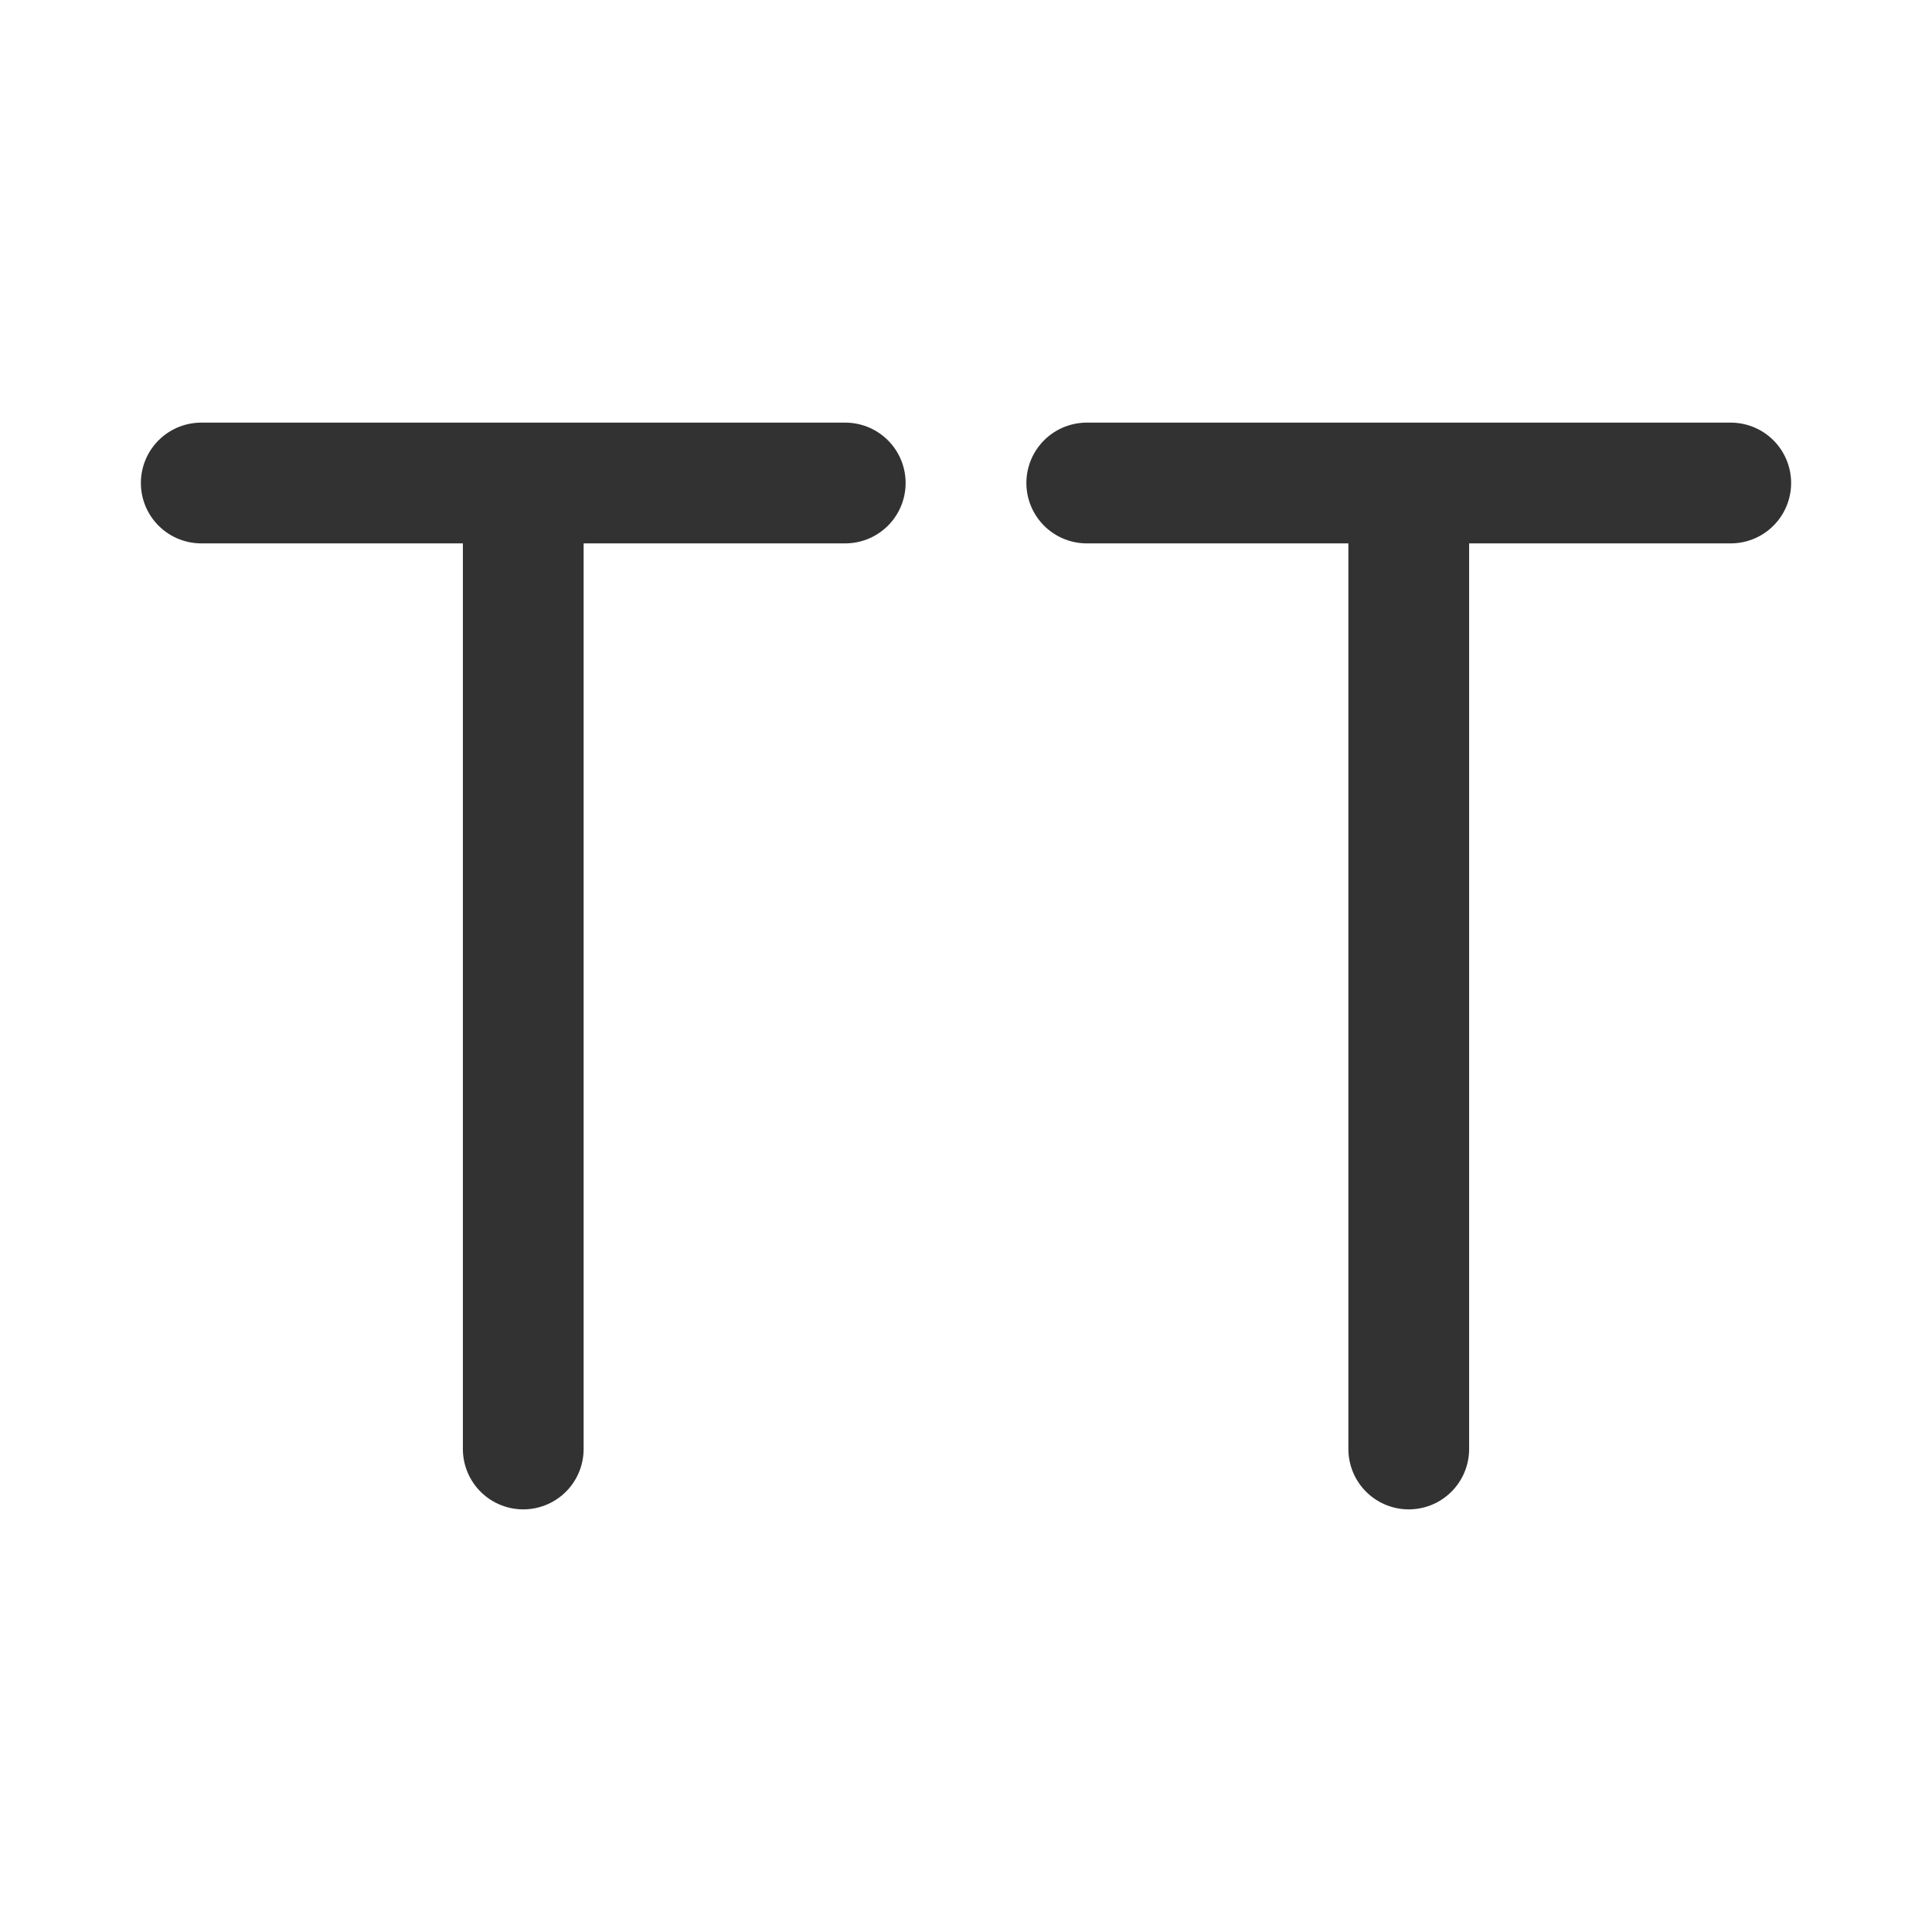 <?xml version="1.0" encoding="UTF-8"?><svg version="1.1" viewBox="0 0 24 24" xmlns="http://www.w3.org/2000/svg" xmlns:xlink="http://www.w3.org/1999/xlink"><g stroke-linecap="round" stroke-width="1.5" stroke="#323232" fill="none" stroke-linejoin="round"><path d="M6.5 6v12m-4-12h8"></path><path d="M17.5 6v12m-4-12h8"></path></g><rect width="24" height="24" fill="none"></rect></svg>